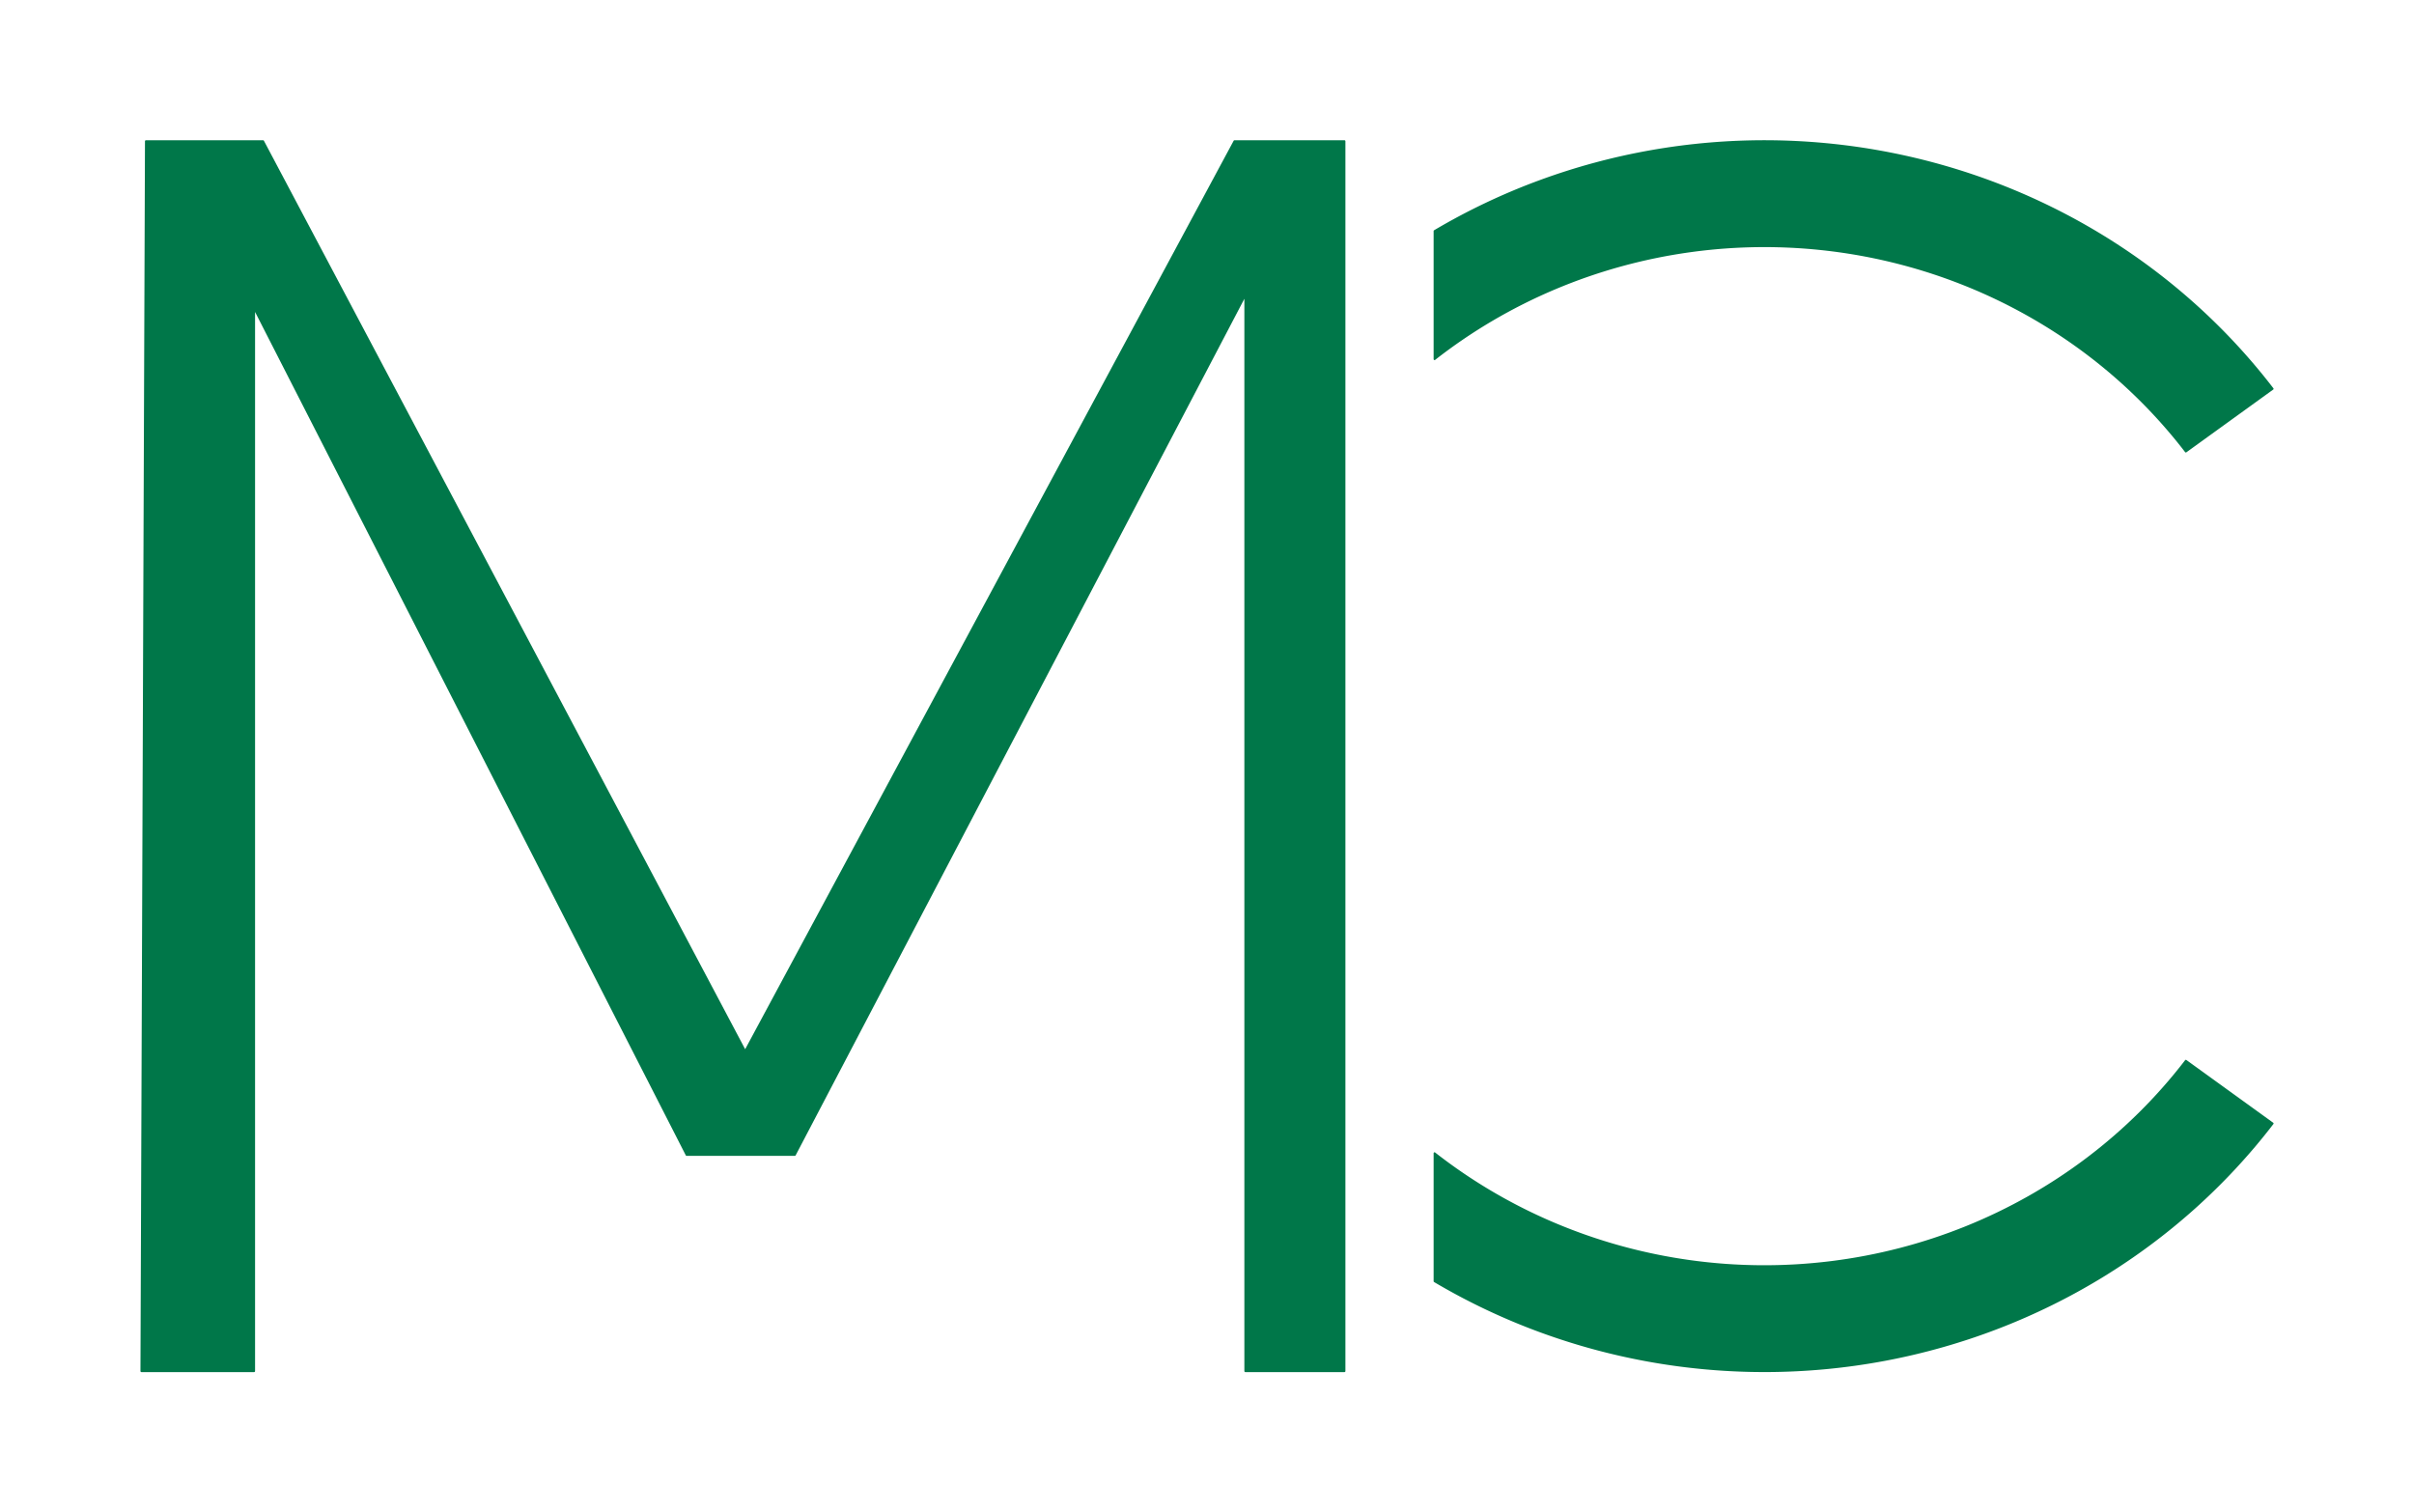 <?xml version="1.0" encoding="UTF-8" standalone="no"?>
<!DOCTYPE svg PUBLIC "-//W3C//DTD SVG 1.1//EN" "http://www.w3.org/Graphics/SVG/1.1/DTD/svg11.dtd">
<!-- Gerado pelo Microsoft Visio, SVG Export logoMargemCerta.svg Page-2 -->
<svg xmlns="http://www.w3.org/2000/svg" xmlns:xlink="http://www.w3.org/1999/xlink" xmlns:ev="http://www.w3.org/2001/xml-events"
		xmlns:v="http://schemas.microsoft.com/visio/2003/SVGExtensions/" width="4.303in" height="2.696in"
		viewBox="0 0 309.788 194.13" xml:space="preserve" color-interpolation-filters="sRGB" class="st3">
	<v:documentProperties v:langID="1046" v:metric="true" v:viewMarkup="false">
		<v:userDefs>
			<v:ud v:nameU="msvNoAutoConnect" v:val="VT0(1):26"/>
		</v:userDefs>
	</v:documentProperties>

	<style type="text/css">
	<![CDATA[
		.st1 {fill:#007749;stroke:#007749;stroke-linecap:round;stroke-linejoin:round;stroke-width:0.25}
		.st2 {fill:#007749;stroke:#007749;stroke-linecap:round;stroke-linejoin:round;stroke-width:0.24}
		.st3 {fill:none;fill-rule:evenodd;font-size:12px;overflow:visible;stroke-linecap:square;stroke-miterlimit:3}
	]]>
	</style>

	<g v:mID="12" v:index="4" v:groupContext="foregroundPage">
		<title>Página-2</title>
		<v:pageProperties v:drawingScale="0.0393701" v:pageScale="0.0393701" v:drawingUnits="24" v:shadowOffsetX="8.50394"
				v:shadowOffsetY="-8.50394"/>
		<g id="group54-1" transform="translate(18.125,-18.125)" v:mID="54" v:groupContext="group">
			<title>Planilha.54</title>
			<g id="shape27-2" v:mID="27" v:groupContext="shape">
				<title>Planilha.27</title>
				<path d="M0 194.13 L0.58 36.25 L15.61 36.25 L77.49 153.07 L140.3 36.25 L154.41 36.25 L154.41 194.13 L141.69 194.13
							 L141.69 55.97 L83.86 166.37 L69.98 166.37 L14.46 57.65 L14.46 194.13 L0 194.13 Z" class="st1"/>
			</g>
			<g id="shape50-4" v:mID="50" v:groupContext="shape" transform="translate(165.977,-118.044)">
				<title>Planilha.50</title>
				<path d="M107.57 186.08 A81.332 78.94 -0 0 0 -0 165.83 L0 182.27 A67.452 65.469 0 0 1 96.43 194.13 L107.57 186.08
							 Z" class="st2"/>
			</g>
			<g id="shape51-6" v:mID="51" v:groupContext="shape" transform="translate(165.977,8.52651E-14)">
				<title>Planilha.51</title>
				<path d="M0 182.59 A81.332 78.94 -180 0 0 107.57 162.34 L96.43 154.29 A67.452 65.469 0 0 1 -0 166.16 L0 182.59
							 Z" class="st2"/>
			</g>
		</g>
	</g>
</svg>

